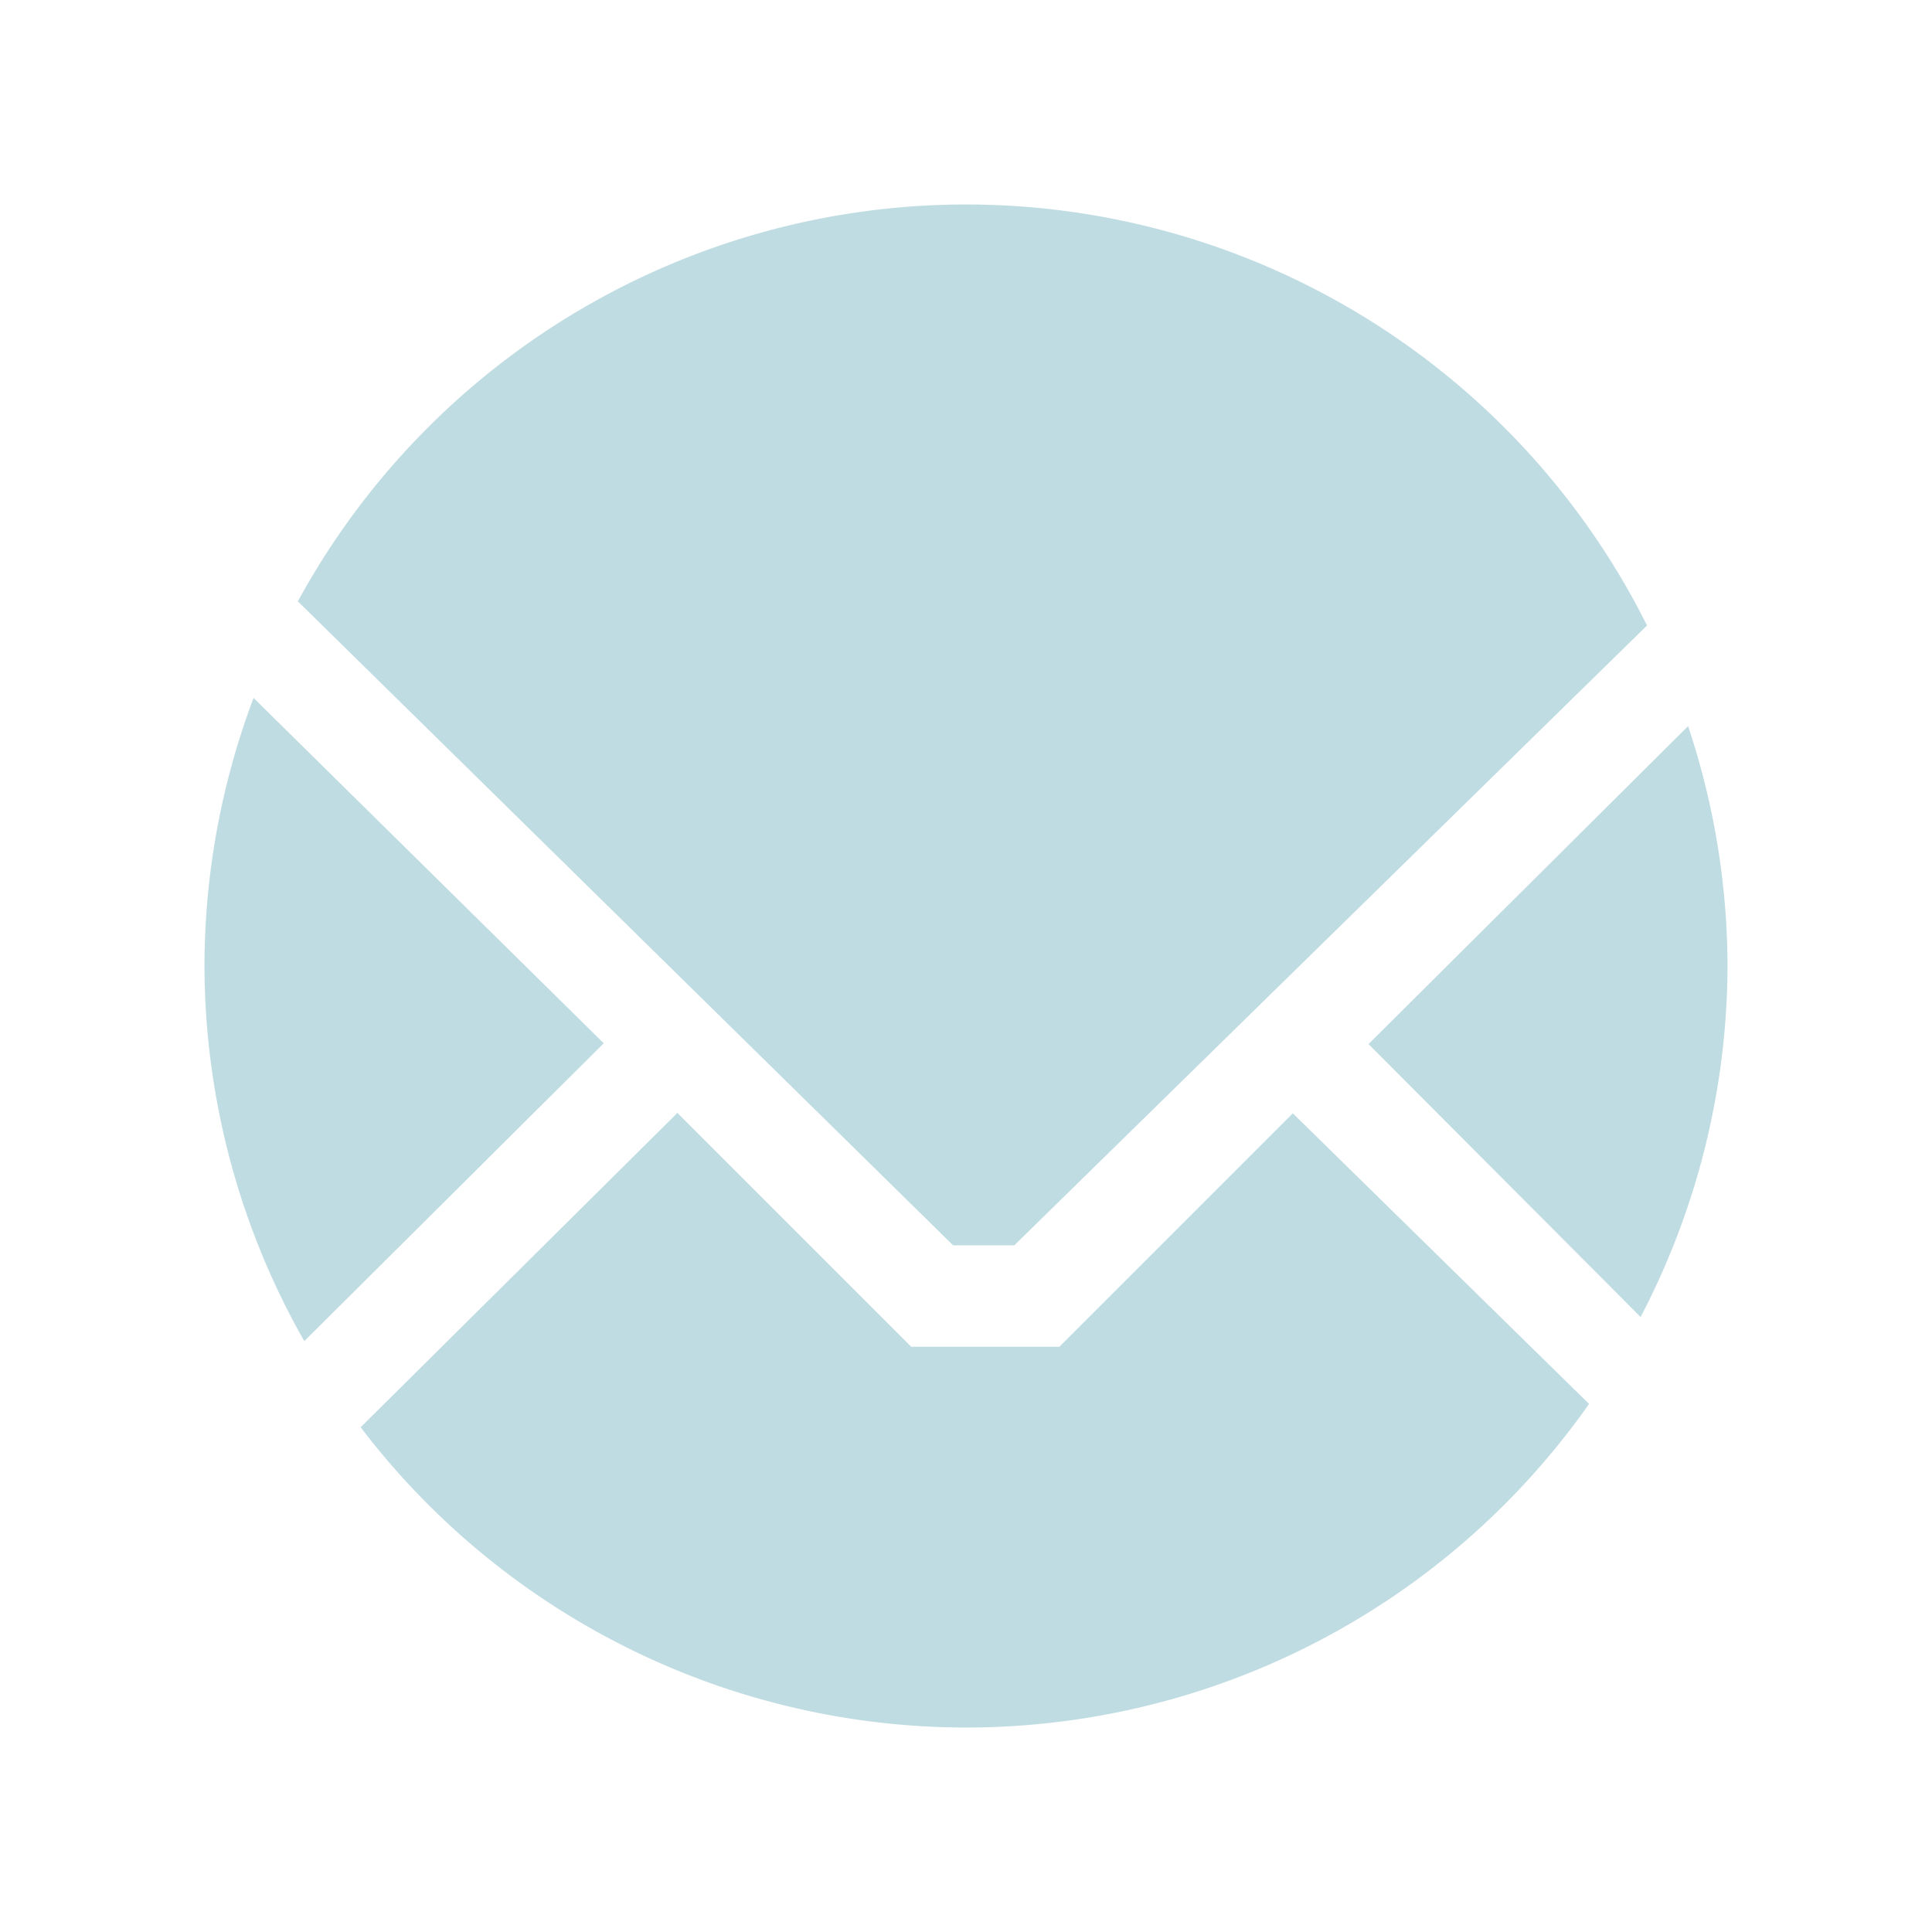 <?xml version="1.0" encoding="UTF-8" standalone="no"?>
<svg
   xmlns:dc="http://purl.org/dc/elements/1.1/"
   xmlns:cc="http://creativecommons.org/ns#"
   xmlns:rdf="http://www.w3.org/1999/02/22-rdf-syntax-ns#"
   xmlns:svg="http://www.w3.org/2000/svg"
   xmlns="http://www.w3.org/2000/svg"
   xmlns:sodipodi="http://sodipodi.sourceforge.net/DTD/sodipodi-0.dtd"
   xmlns:inkscape="http://www.inkscape.org/namespaces/inkscape"
   width="24"
   height="24"
   version="1.1"
   id="svg4"
   sodipodi:docname="mail-mark-read.svg"
   inkscape:version="0.92.4 (5da689c313, 2019-01-14)">
  <defs
     id="defs8" />
  <sodipodi:namedview
     pagecolor="#ffffff"
     bordercolor="#666666"
     borderopacity="1"
     objecttolerance="10"
     gridtolerance="10"
     guidetolerance="10"
     inkscape:pageopacity="0"
     inkscape:pageshadow="2"
     inkscape:window-width="1078"
     inkscape:window-height="480"
     id="namedview6"
     showgrid="false"
     inkscape:zoom="9.8333333"
     inkscape:cx="-0.81355932"
     inkscape:cy="12"
     inkscape:window-x="0"
     inkscape:window-y="28"
     inkscape:window-maximized="0"
     inkscape:current-layer="svg4" />
  <path
     d="M 12,2.54 A 9.46,9.46 0 0 0 3.7,7.47 l 8.14,8 h 0.76 l 7.86,-7.7 A 9.46,9.46 0 0 0 12,2.54 Z M 3.15,8.67 A 9.46,9.46 0 0 0 2.54,12 9.46,9.46 0 0 0 3.78,16.66 L 7.5,12.96 Z M 20.97,9.02 17,12.97 20.38,16.36 A 9.46,9.46 0 0 0 21.46,12 9.46,9.46 0 0 0 20.97,9.02 Z m -12.55,4.8 -3.94,3.91 a 9.46,9.46 0 0 0 7.52,3.73 9.46,9.46 0 0 0 7.74,-4.02 l -3.68,-3.61 -2.9,2.9 h -1.84 l -2.9,-2.9 z"
     id="path2"
     inkscape:connector-curvature="0"
     style="fill:#2c89a0;fill-opacity:0.3" />
</svg>
